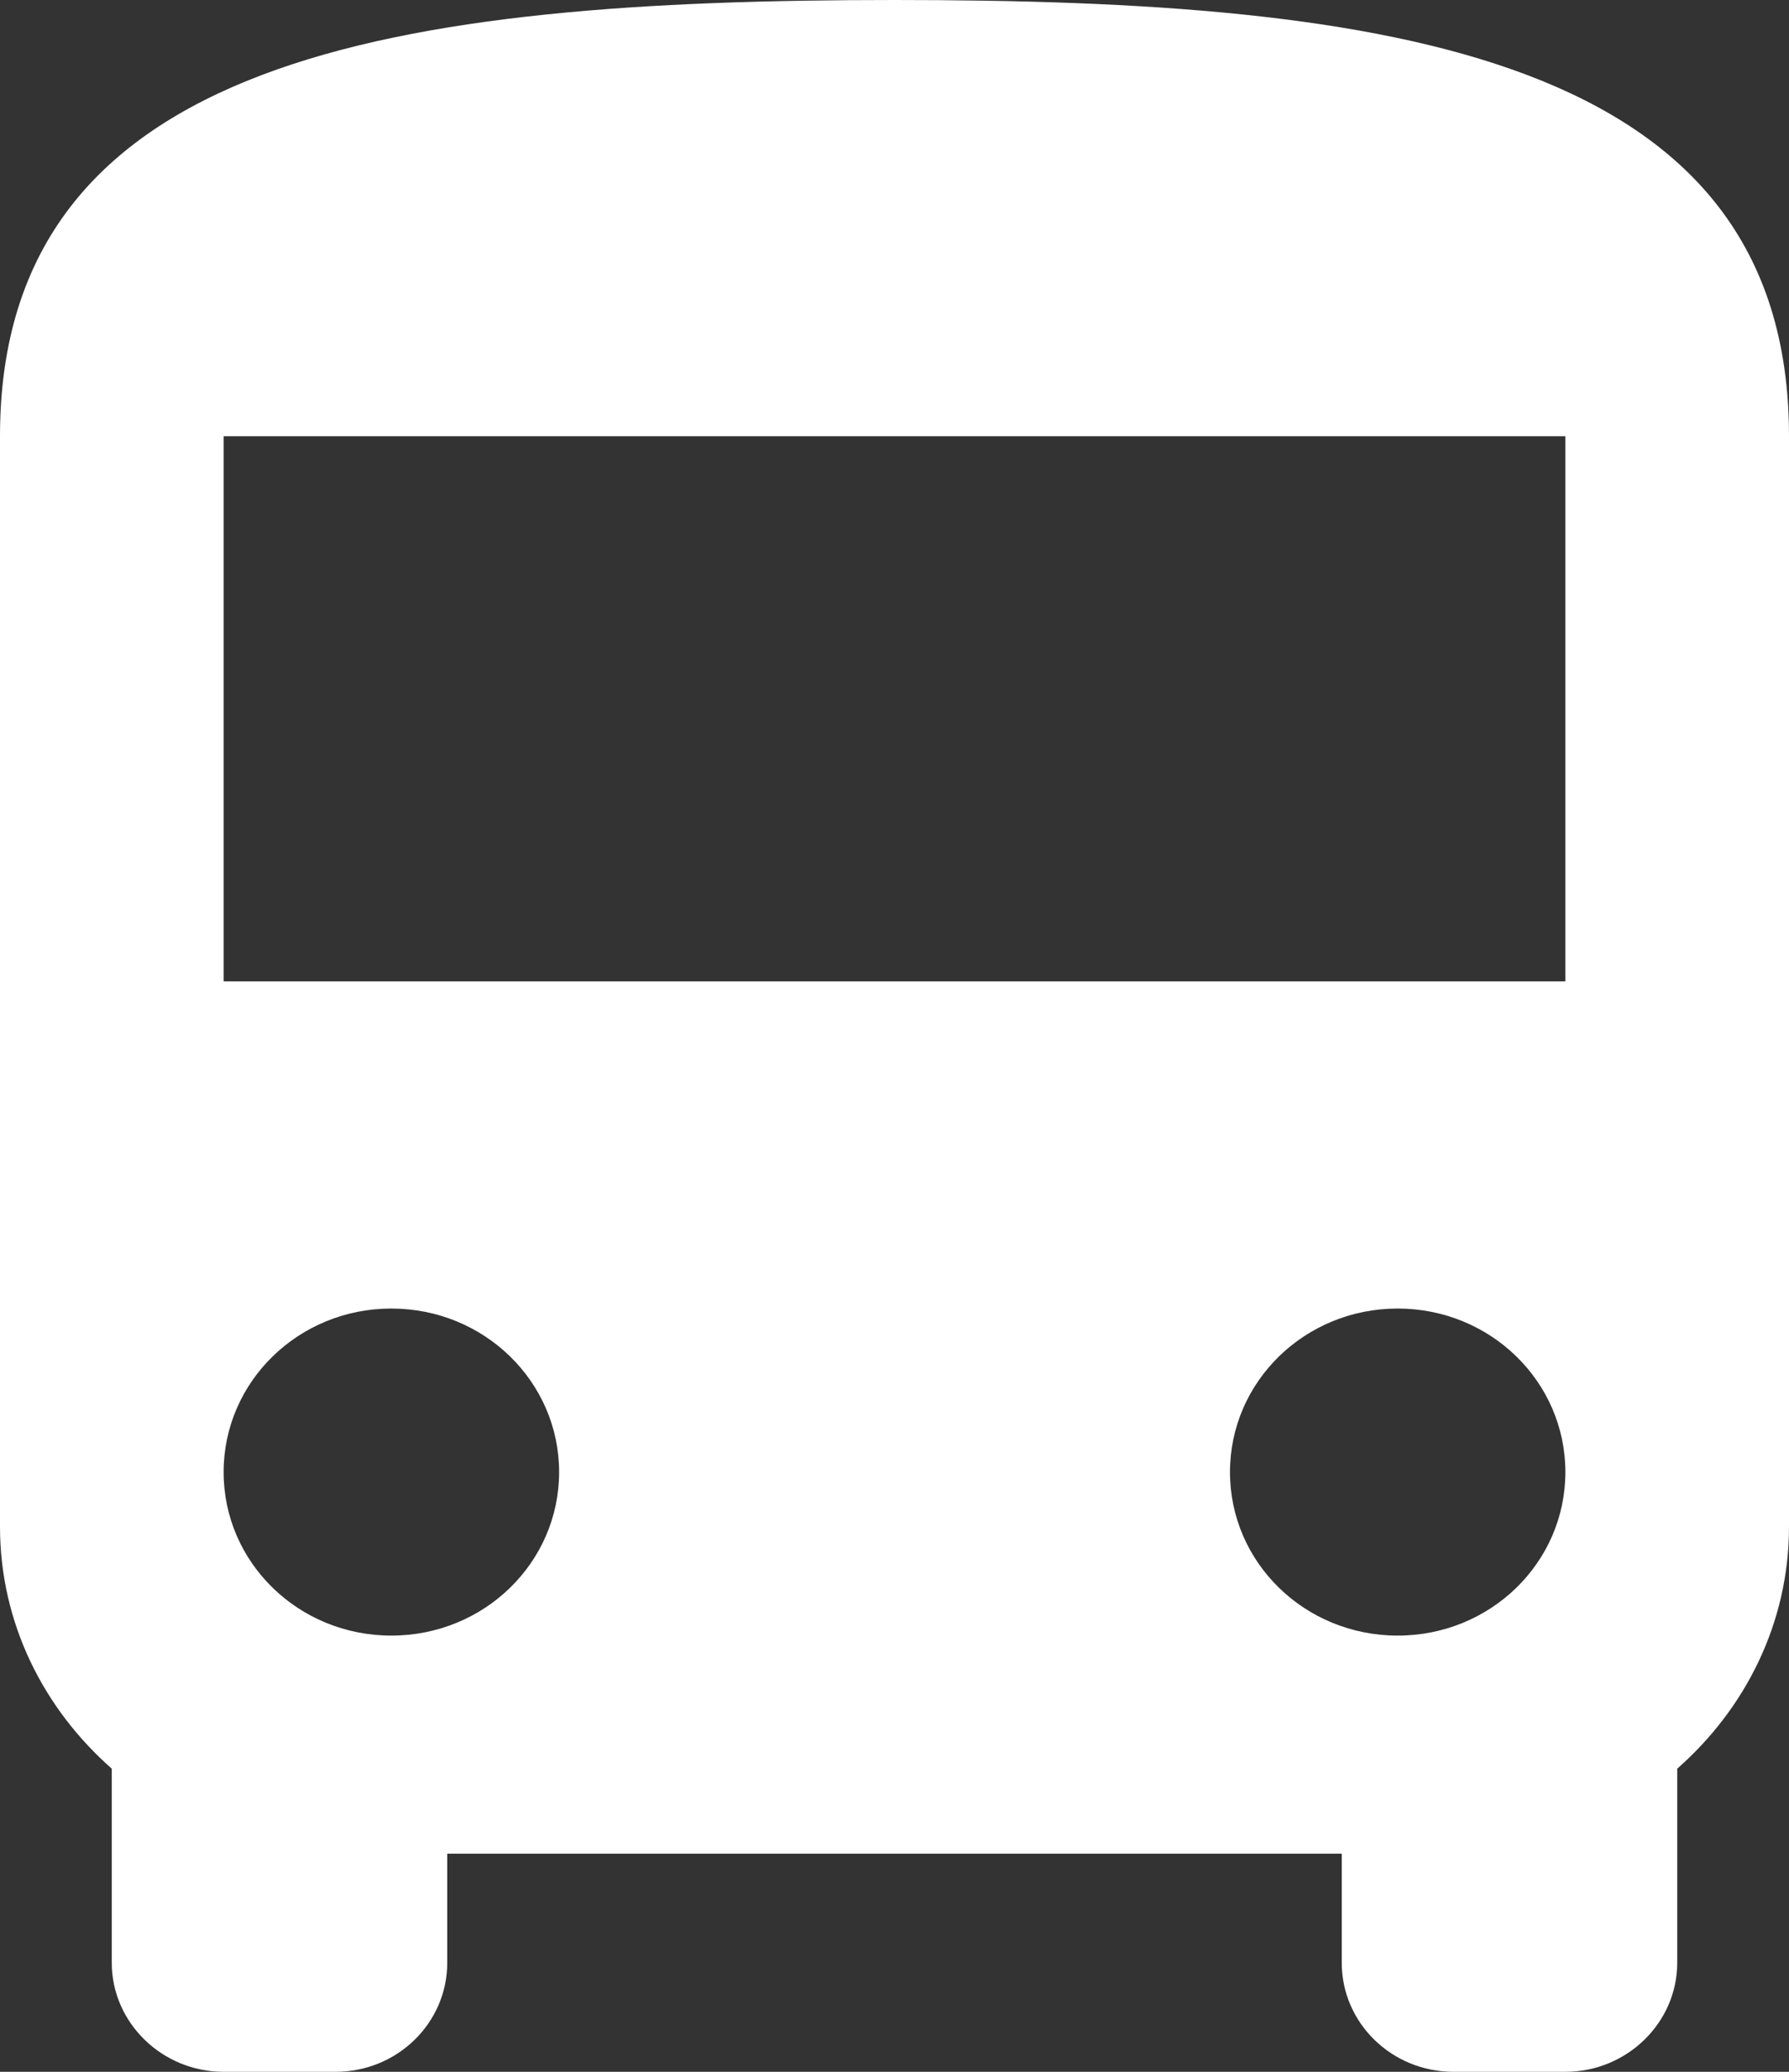 <?xml version="1.0" encoding="UTF-8"?>
<svg width="19px" height="22px" viewBox="0 0 19 22" version="1.1" xmlns="http://www.w3.org/2000/svg" xmlns:xlink="http://www.w3.org/1999/xlink">
    <rect x="0" y="0" width="19" height="22" fill="#333333" stroke="none"/>
    <title>DFD82A54-6788-4D0C-B5AB-5526B2E2B4E8</title>
    <g id="UI" stroke="none" stroke-width="1" fill="none" fill-rule="evenodd">
        <g id="Home-V4" transform="translate(-571, -5167)" fill="#FFFFFF" fill-rule="nonzero">
            <g id="Section-5" transform="translate(0, 4503)">
                <g id="Group-6" transform="translate(140, 100)">
                    <g id="Shape" transform="translate(309, 562)">
                        <path d="M131.5,2 C126.251,2 122,2.579 122,6.632 L122,18.211 C122,19.235 122.463,20.144 123.187,20.781 L123.187,22.842 C123.187,23.479 123.722,24 124.375,24 L125.563,24 C126.222,24 126.75,23.479 126.75,22.842 L126.75,21.684 L136.25,21.684 L136.25,22.842 C136.25,23.479 136.778,24 137.438,24 L138.625,24 C139.278,24 139.813,23.479 139.813,22.842 L139.813,20.781 C140.537,20.144 141,19.235 141,18.211 L141,6.632 C141,2.579 136.749,2 131.5,2 Z M126.156,19.368 C125.171,19.368 124.375,18.593 124.375,17.632 C124.375,16.671 125.171,15.895 126.156,15.895 C127.142,15.895 127.938,16.671 127.938,17.632 C127.938,18.593 127.142,19.368 126.156,19.368 Z M136.844,19.368 C135.858,19.368 135.063,18.593 135.063,17.632 C135.063,16.671 135.858,15.895 136.844,15.895 C137.829,15.895 138.625,16.671 138.625,17.632 C138.625,18.593 137.829,19.368 136.844,19.368 Z M138.625,12.421 L124.375,12.421 L124.375,6.632 L138.625,6.632 L138.625,12.421 Z"></path>
                    </g>
                </g>
            </g>
        </g>
    </g>
</svg>